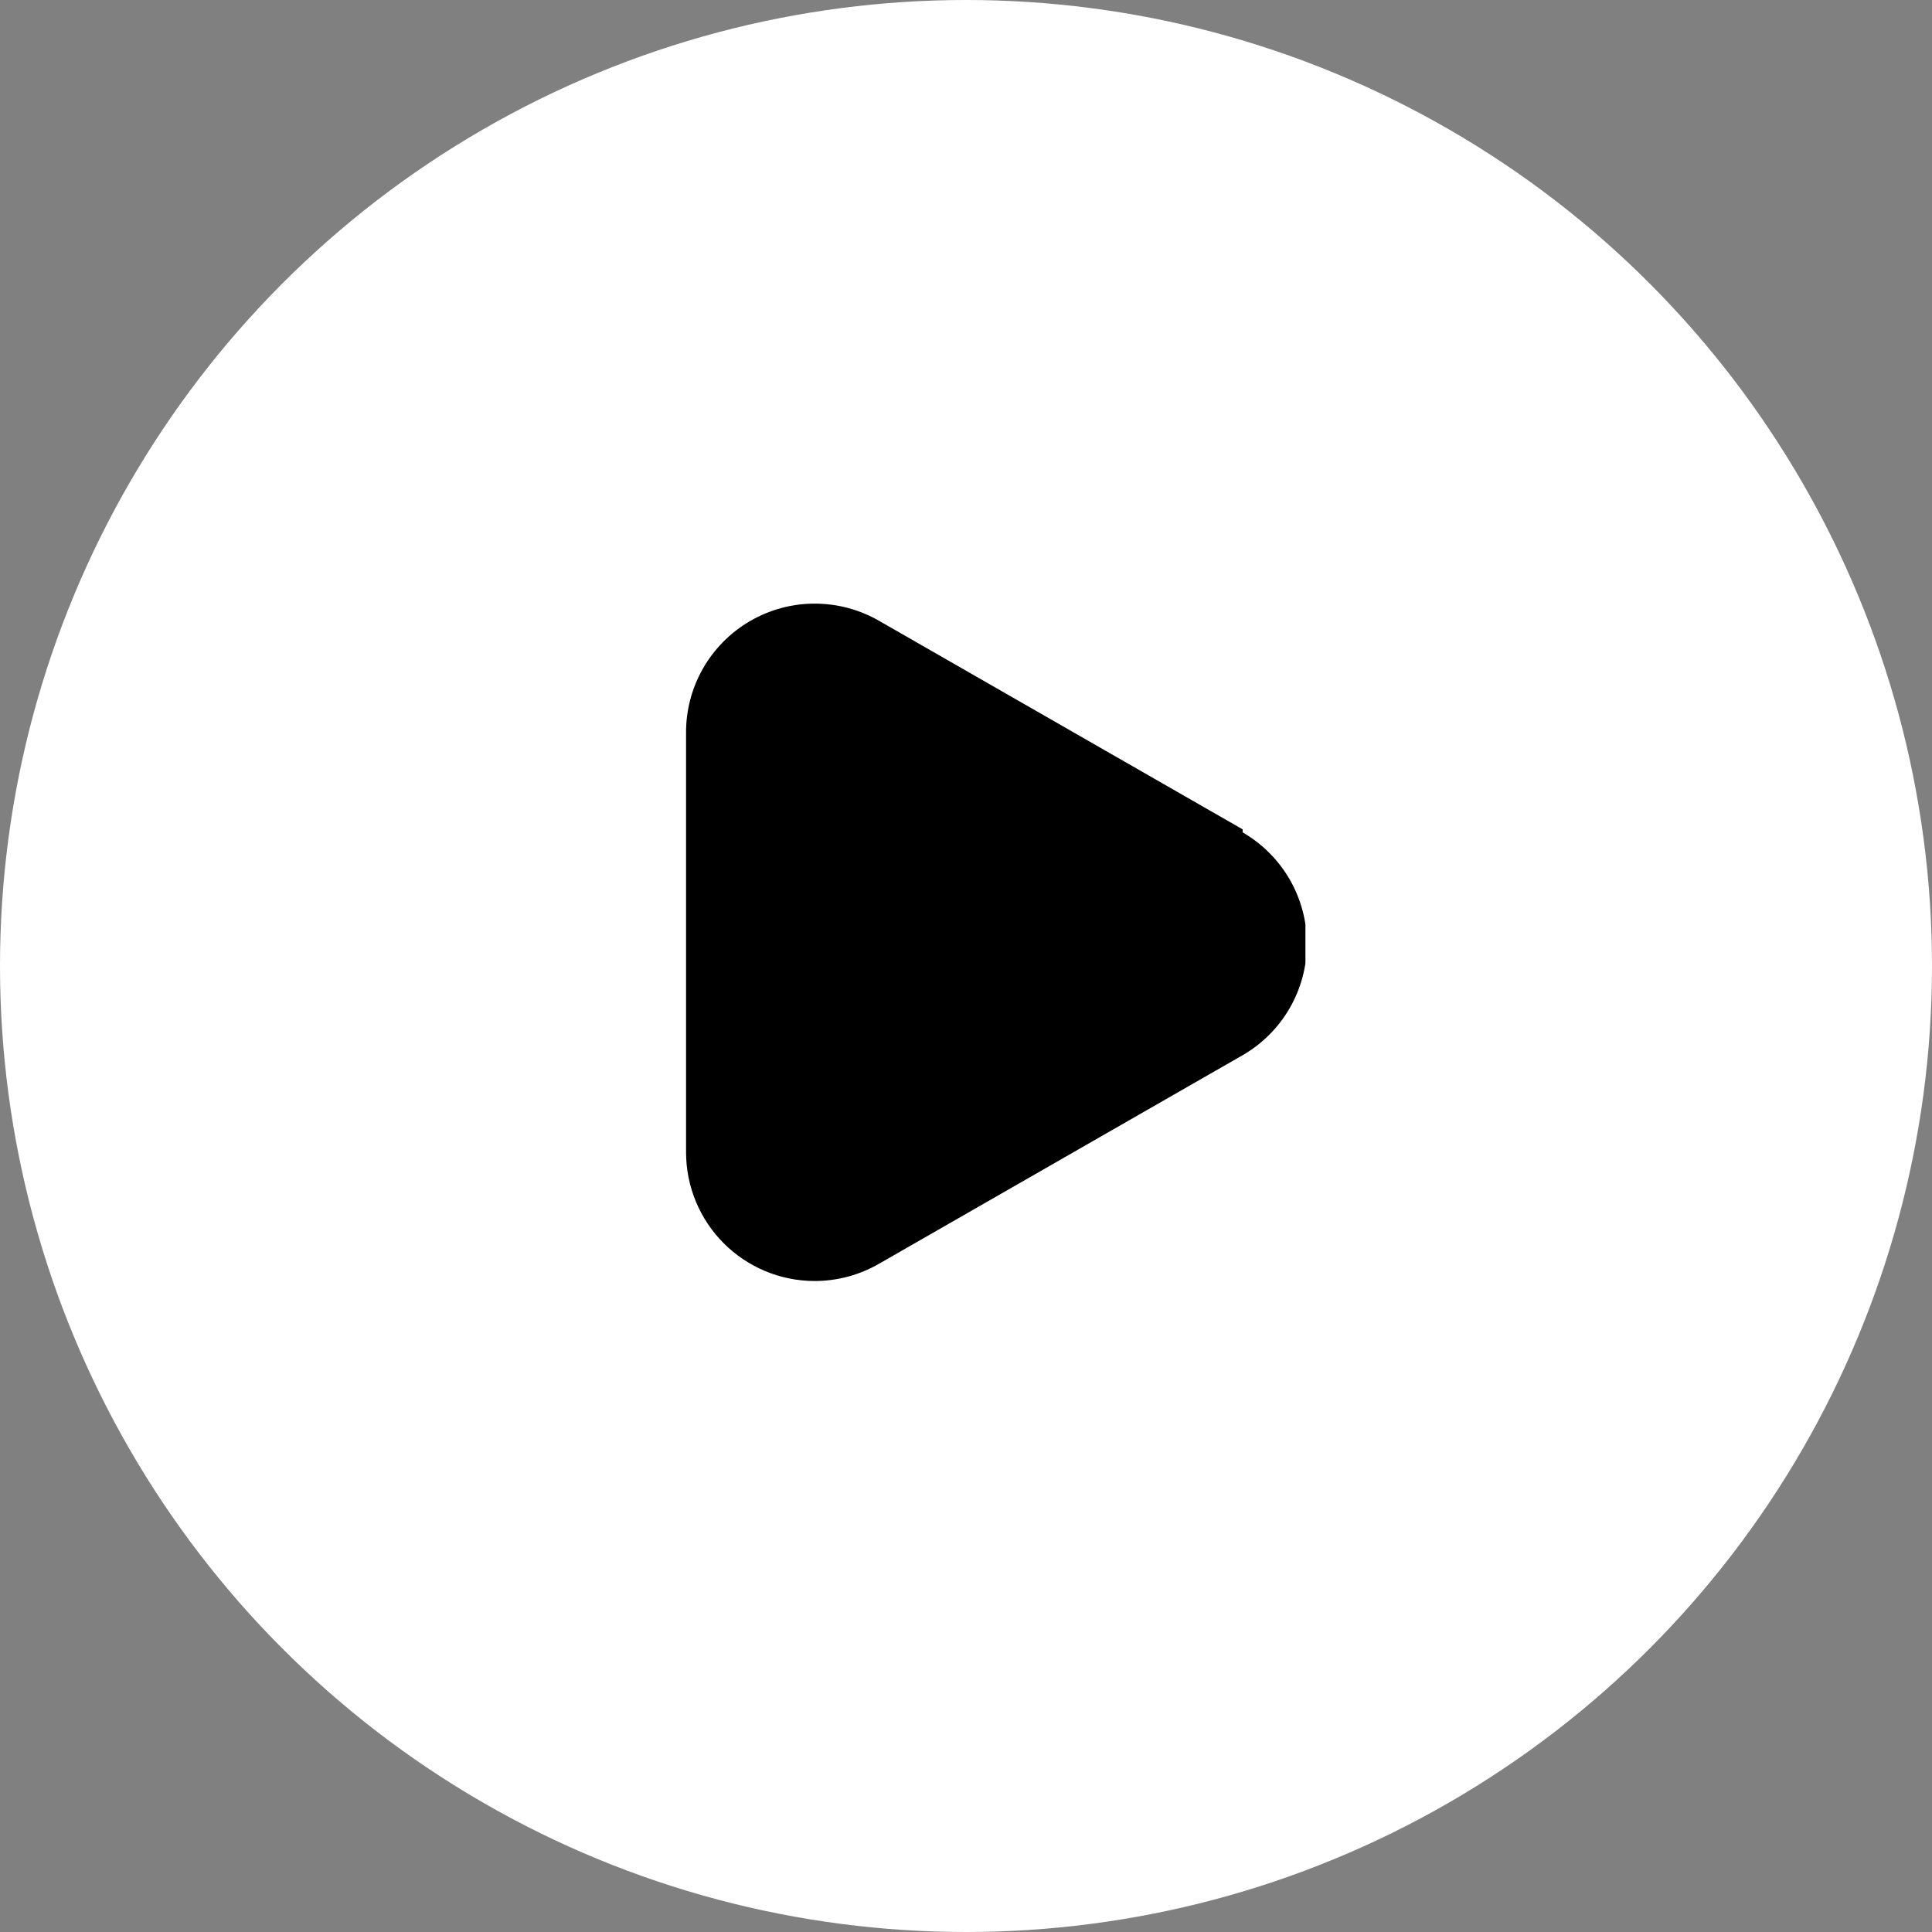 <svg width="57" height="57" viewBox="0 0 57 57" fill="none" xmlns="http://www.w3.org/2000/svg">
<rect x="0" y="0" width="57" height="57" fill="#808080" stroke="none"/>
<circle cx="28.5" cy="28.5" r="28.5" fill="white"/>
<g clip-path="url(#clip0_1327_4247)">
<path d="M25.937 18.317L36.663 24.469V24.558C37.239 24.892 37.718 25.371 38.051 25.948C38.383 26.524 38.558 27.179 38.558 27.845C38.558 28.511 38.383 29.165 38.051 29.742C37.718 30.319 37.239 30.798 36.663 31.131L25.937 37.283C25.36 37.617 24.705 37.793 24.038 37.794C23.031 37.794 22.065 37.394 21.353 36.681C20.641 35.969 20.241 35.003 20.241 33.996V21.649C20.233 20.979 20.403 20.318 20.733 19.735C21.063 19.152 21.542 18.666 22.121 18.328C22.699 17.99 23.357 17.81 24.027 17.809C24.698 17.807 25.356 17.982 25.937 18.317Z" fill="black"/>
</g>
<defs>
<clipPath id="clip0_1327_4247">
<rect width="18.514" height="21.6" fill="white" transform="translate(20 17)"/>
</clipPath>
</defs>
</svg>
